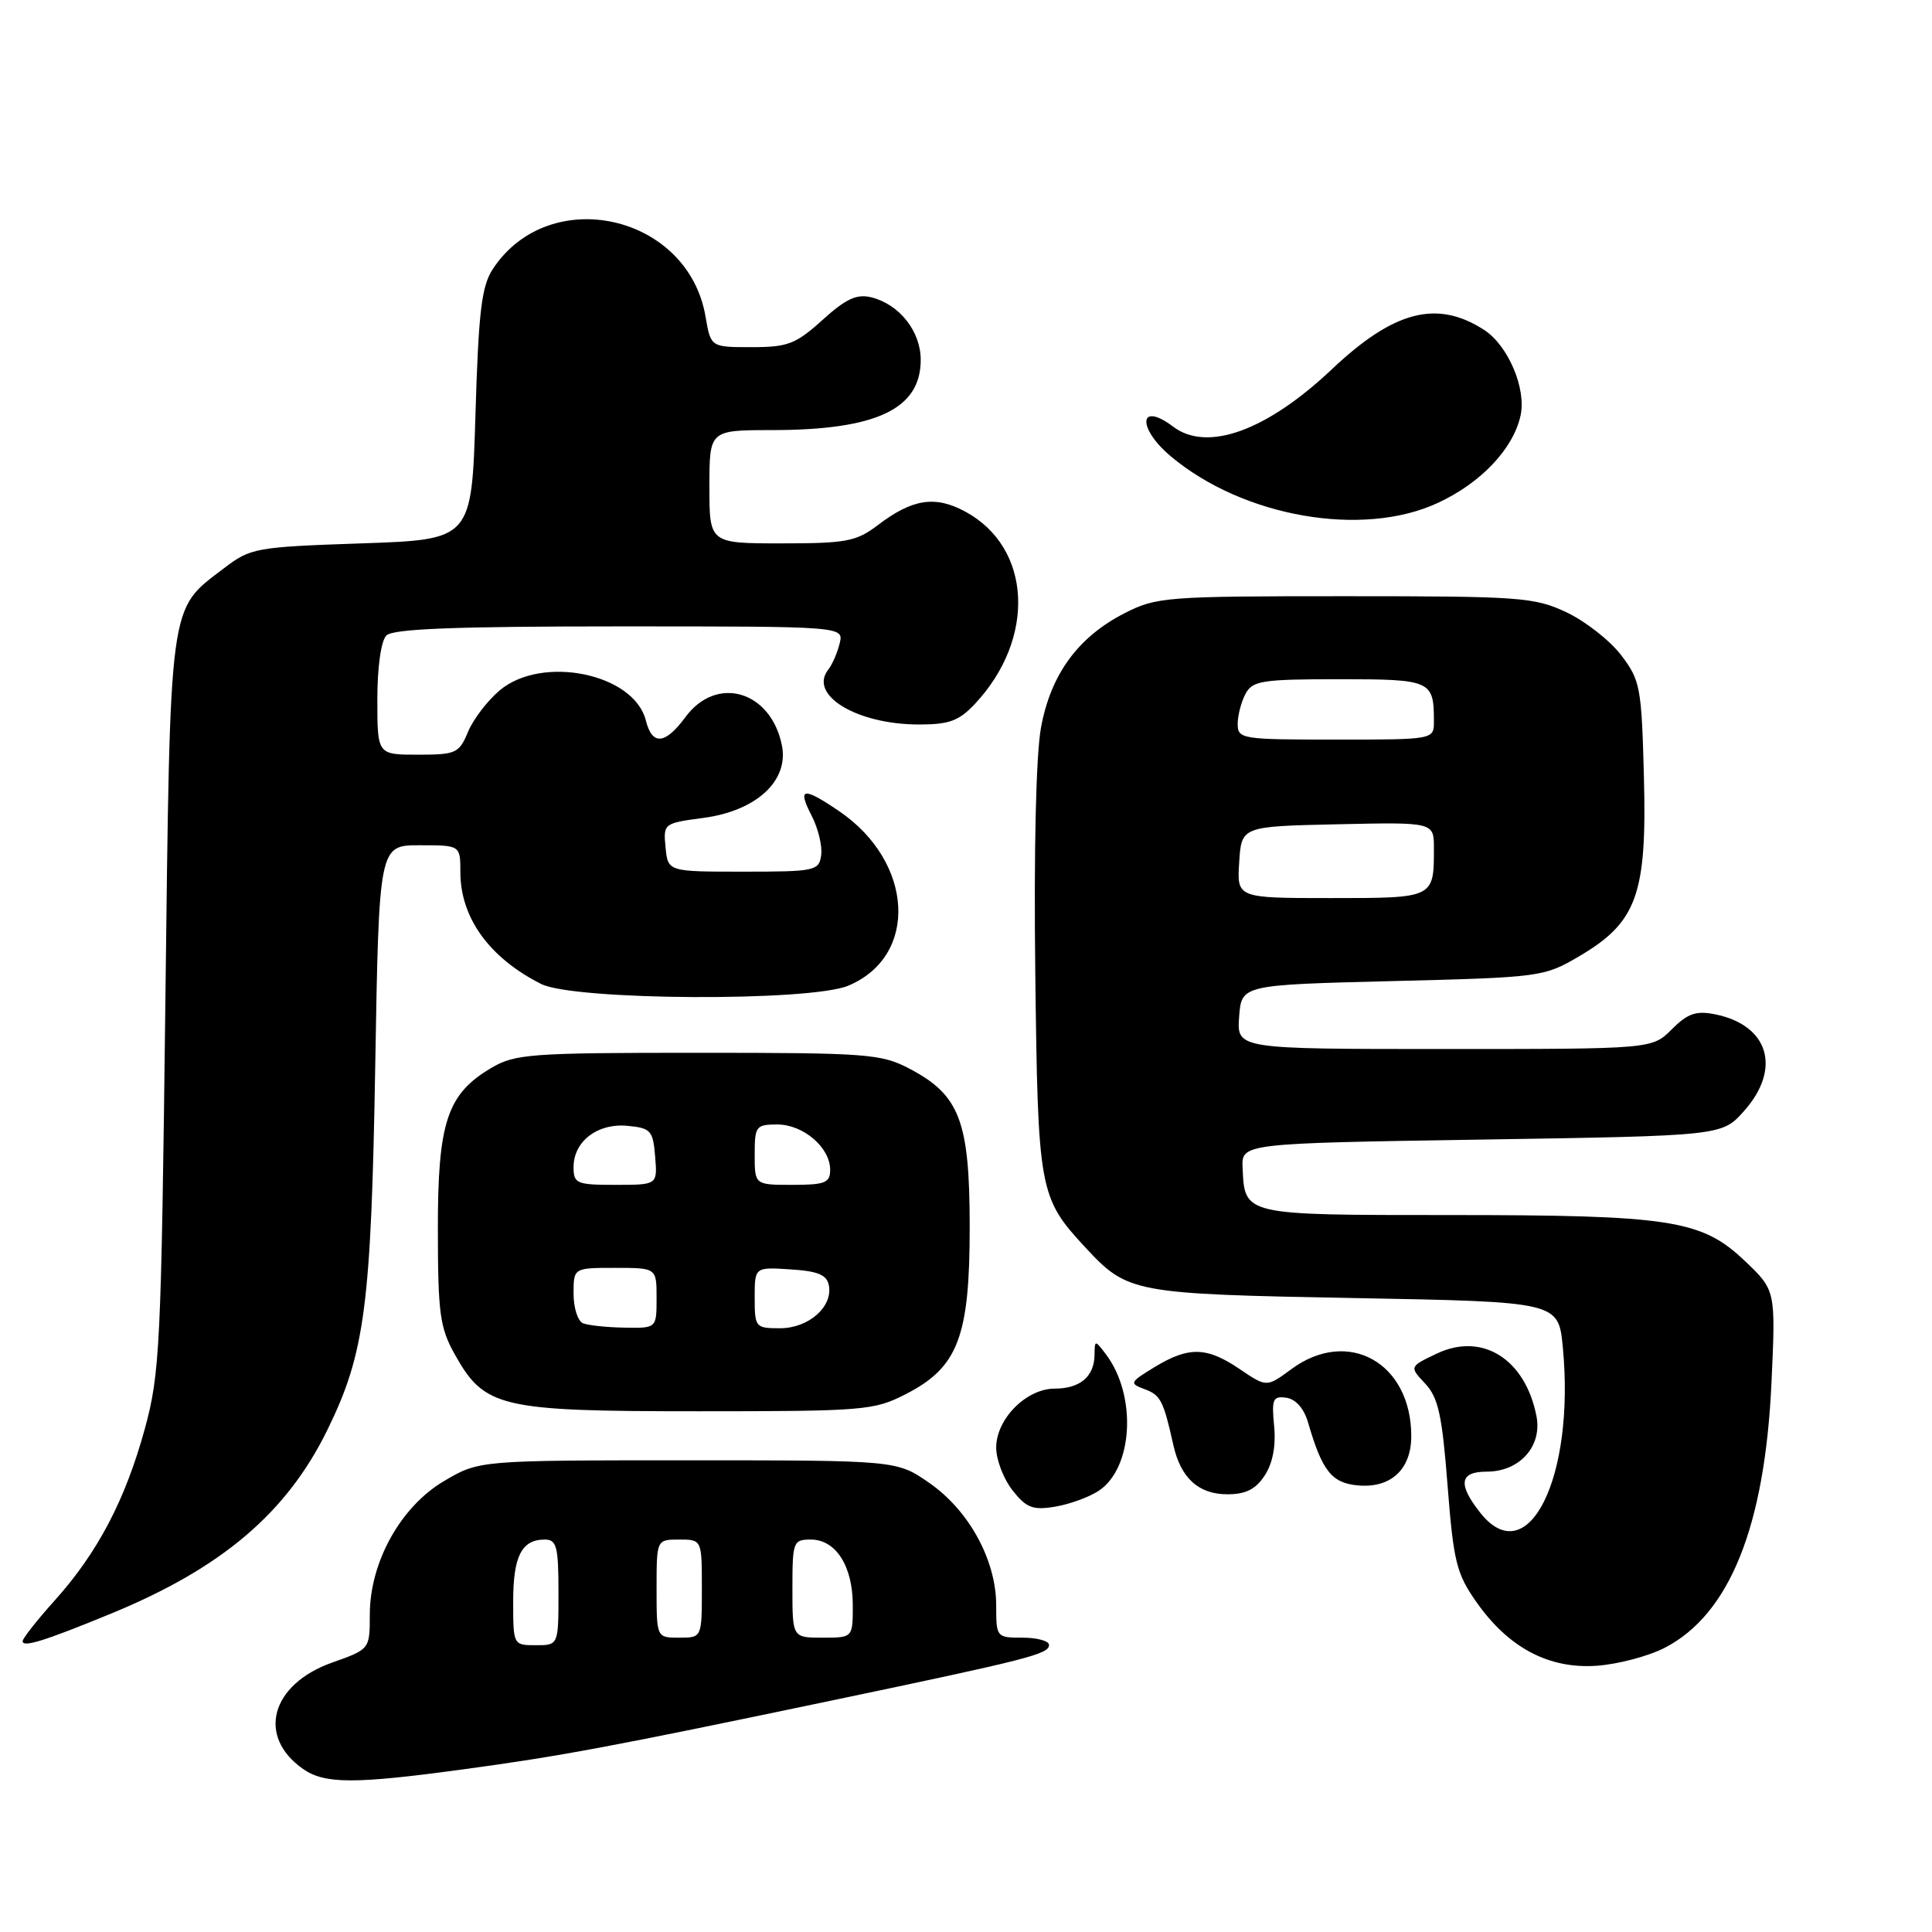 <?xml version="1.0" encoding="UTF-8" standalone="no"?>
<!DOCTYPE svg PUBLIC "-//W3C//DTD SVG 1.1//EN" "http://www.w3.org/Graphics/SVG/1.1/DTD/svg11.dtd" >
<svg xmlns="http://www.w3.org/2000/svg" xmlns:xlink="http://www.w3.org/1999/xlink" version="1.1" viewBox="0 0 256 256">
 <g >
 <path fill="currentColor"
d=" M 61.22 234.47 C 74.29 232.70 80.67 231.51 110.00 225.37 C 136.35 219.85 139.00 219.18 139.00 217.96 C 139.00 217.43 137.43 217.00 135.50 217.00 C 132.04 217.00 132.00 216.95 132.00 212.71 C 132.00 206.74 128.41 200.16 123.16 196.51 C 118.83 193.50 118.83 193.50 91.16 193.50 C 63.50 193.50 63.50 193.50 58.85 196.24 C 53.10 199.62 49.00 206.99 49.00 213.96 C 49.00 218.53 49.00 218.53 44.01 220.30 C 35.88 223.19 34.00 230.09 40.16 234.40 C 43.01 236.39 46.93 236.41 61.22 234.47 Z  M 220.59 218.34 C 229.18 213.90 233.85 202.29 234.73 183.23 C 235.29 170.97 235.29 170.97 231.20 167.08 C 225.48 161.63 221.40 161.00 192.07 161.00 C 164.72 161.00 164.94 161.05 164.65 154.78 C 164.50 151.50 164.50 151.50 196.33 151.00 C 228.17 150.50 228.17 150.50 231.08 147.23 C 236.10 141.61 234.38 135.83 227.25 134.40 C 224.73 133.90 223.63 134.28 221.52 136.39 C 218.91 139.00 218.91 139.00 191.40 139.00 C 163.89 139.00 163.89 139.00 164.19 134.75 C 164.50 130.50 164.50 130.50 184.50 130.00 C 204.18 129.51 204.58 129.45 209.25 126.71 C 216.89 122.22 218.23 118.53 217.83 103.06 C 217.52 91.03 217.35 90.14 214.80 86.80 C 213.32 84.86 210.06 82.31 207.56 81.13 C 203.31 79.13 201.46 79.00 178.22 79.00 C 154.48 79.00 153.24 79.10 149.02 81.25 C 142.85 84.40 139.24 89.34 137.94 96.39 C 137.28 99.95 136.98 112.62 137.18 128.86 C 137.53 157.88 137.67 158.67 143.86 165.34 C 149.42 171.32 150.14 171.46 179.50 172.00 C 206.50 172.50 206.50 172.50 207.08 178.50 C 208.74 195.81 202.43 208.44 196.12 200.42 C 193.14 196.64 193.41 195.00 197.00 195.00 C 201.36 195.00 204.37 191.64 203.59 187.65 C 202.11 180.07 196.40 176.49 190.38 179.36 C 186.74 181.09 186.74 181.09 188.84 183.33 C 190.58 185.18 191.09 187.51 191.81 196.83 C 192.60 206.95 192.99 208.53 195.64 212.29 C 199.90 218.35 205.23 221.17 211.59 220.72 C 214.39 220.52 218.44 219.45 220.59 218.34 Z  M 14.72 213.81 C 29.40 207.77 38.00 200.47 43.39 189.45 C 48.35 179.33 49.18 173.01 49.72 141.25 C 50.22 112.00 50.22 112.00 55.61 112.00 C 61.00 112.00 61.00 112.00 61.00 115.55 C 61.00 121.60 64.83 126.91 71.70 130.38 C 76.03 132.57 107.29 132.74 112.40 130.61 C 121.76 126.69 121.10 114.21 111.17 107.47 C 106.40 104.23 105.62 104.36 107.54 108.07 C 108.41 109.75 108.98 112.12 108.81 113.32 C 108.52 115.39 108.02 115.50 98.50 115.50 C 88.50 115.50 88.50 115.50 88.19 112.29 C 87.88 109.12 87.94 109.08 93.18 108.38 C 100.22 107.45 104.54 103.47 103.61 98.78 C 102.16 91.54 94.97 89.41 90.84 95.00 C 88.13 98.67 86.42 98.82 85.58 95.47 C 84.02 89.25 71.84 86.74 66.21 91.48 C 64.59 92.84 62.70 95.32 62.01 96.98 C 60.84 99.81 60.42 100.00 55.38 100.00 C 50.00 100.00 50.00 100.00 50.00 92.70 C 50.00 88.36 50.49 84.91 51.20 84.20 C 52.08 83.32 60.33 83.00 82.11 83.00 C 111.81 83.00 111.81 83.00 111.26 85.25 C 110.96 86.49 110.28 88.06 109.74 88.74 C 107.11 92.11 113.56 96.00 121.78 96.00 C 125.78 96.00 127.08 95.52 129.20 93.25 C 137.31 84.58 136.71 72.56 127.92 67.80 C 123.92 65.63 120.90 66.09 116.32 69.58 C 113.46 71.75 112.15 72.00 103.57 72.00 C 94.00 72.00 94.00 72.00 94.00 64.50 C 94.00 57.00 94.00 57.00 102.25 56.99 C 116.11 56.99 122.00 54.21 122.00 47.69 C 122.00 43.90 119.19 40.34 115.47 39.40 C 113.53 38.92 112.11 39.57 108.99 42.39 C 105.44 45.60 104.39 46.00 99.59 46.00 C 94.18 46.00 94.18 46.00 93.49 41.97 C 91.20 28.39 72.78 24.27 65.30 35.65 C 63.81 37.93 63.41 41.25 63.00 54.95 C 62.50 71.50 62.50 71.50 47.92 72.00 C 33.85 72.48 33.21 72.60 29.67 75.30 C 22.30 80.93 22.57 78.94 21.91 133.00 C 21.36 178.44 21.19 181.99 19.19 189.32 C 16.60 198.76 12.94 205.73 7.25 212.07 C 4.91 214.67 3.00 217.10 3.00 217.46 C 3.00 218.34 5.89 217.44 14.72 213.81 Z  M 145.57 197.55 C 150.15 194.54 150.67 184.92 146.54 179.45 C 145.08 177.53 145.06 177.53 145.03 179.55 C 144.99 182.41 143.10 184.00 139.75 184.00 C 135.99 184.00 132.00 188.02 132.00 191.82 C 132.00 193.42 132.97 195.96 134.16 197.47 C 135.98 199.79 136.84 200.13 139.76 199.65 C 141.66 199.34 144.27 198.40 145.57 197.55 Z  M 167.58 195.51 C 168.64 193.90 169.08 191.60 168.83 188.97 C 168.48 185.38 168.67 184.95 170.45 185.21 C 171.70 185.39 172.79 186.64 173.33 188.50 C 175.18 194.88 176.44 196.49 179.87 196.82 C 184.26 197.24 187.00 194.73 187.00 190.30 C 187.00 180.56 178.62 175.88 171.11 181.42 C 167.84 183.83 167.84 183.83 164.28 181.42 C 159.91 178.45 157.52 178.39 153.00 181.14 C 149.68 183.16 149.61 183.31 151.66 184.07 C 153.79 184.86 154.16 185.57 155.48 191.50 C 156.46 195.86 158.82 198.00 162.63 198.00 C 165.07 198.00 166.39 197.34 167.58 195.51 Z  M 119.98 184.75 C 126.96 181.19 128.50 177.14 128.49 162.50 C 128.48 148.53 127.16 145.09 120.50 141.60 C 116.76 139.64 114.93 139.50 92.50 139.50 C 70.30 139.50 68.25 139.65 65.11 141.50 C 59.23 144.97 58.00 148.71 58.02 162.98 C 58.03 174.09 58.29 175.95 60.28 179.50 C 64.23 186.53 66.25 187.00 92.54 187.00 C 114.46 187.00 115.79 186.89 119.98 184.75 Z  M 190.54 66.63 C 196.25 63.98 200.52 59.46 201.48 55.07 C 202.27 51.50 199.83 45.77 196.66 43.72 C 190.43 39.68 184.70 41.16 176.50 48.91 C 167.85 57.09 159.96 59.95 155.44 56.53 C 150.92 53.11 150.63 56.67 155.12 60.45 C 164.70 68.51 180.56 71.28 190.54 66.63 Z  M 68.00 212.20 C 68.00 206.19 69.12 204.00 72.20 204.00 C 73.76 204.00 74.00 204.93 74.00 211.00 C 74.00 218.00 74.00 218.00 71.00 218.00 C 68.01 218.00 68.00 217.98 68.00 212.20 Z  M 87.00 210.50 C 87.00 204.00 87.00 204.00 90.00 204.00 C 93.00 204.00 93.00 204.00 93.00 210.50 C 93.00 217.00 93.00 217.00 90.00 217.00 C 87.00 217.00 87.00 217.00 87.00 210.50 Z  M 105.00 210.50 C 105.00 204.27 105.10 204.00 107.44 204.00 C 110.76 204.00 113.00 207.52 113.00 212.72 C 113.00 217.00 113.00 217.00 109.00 217.00 C 105.00 217.00 105.00 217.00 105.00 210.50 Z  M 164.20 114.25 C 164.50 109.50 164.50 109.50 177.25 109.22 C 190.00 108.94 190.00 108.94 190.00 112.39 C 190.00 119.03 190.06 119.00 176.34 119.00 C 163.89 119.00 163.89 119.00 164.20 114.25 Z  M 164.00 95.93 C 164.00 94.80 164.47 93.00 165.04 91.93 C 165.97 90.20 167.22 90.00 177.43 90.00 C 189.64 90.00 190.00 90.16 190.00 95.58 C 190.00 98.00 190.00 98.00 177.00 98.00 C 164.53 98.00 164.00 97.92 164.00 95.93 Z  M 77.25 175.34 C 76.56 175.06 76.00 173.30 76.00 171.42 C 76.00 168.00 76.00 168.00 81.50 168.00 C 87.00 168.00 87.00 168.00 87.00 172.00 C 87.00 176.00 87.00 176.00 82.75 175.92 C 80.41 175.88 77.94 175.62 77.25 175.34 Z  M 100.00 171.95 C 100.00 167.89 100.00 167.89 104.74 168.20 C 108.39 168.43 109.56 168.92 109.83 170.32 C 110.37 173.17 107.13 176.00 103.35 176.00 C 100.10 176.00 100.00 175.88 100.00 171.95 Z  M 76.00 154.65 C 76.00 151.23 79.18 148.80 83.16 149.18 C 86.23 149.47 86.53 149.80 86.81 153.25 C 87.12 157.00 87.12 157.00 81.56 157.00 C 76.39 157.00 76.00 156.83 76.00 154.65 Z  M 100.00 153.00 C 100.00 149.22 100.17 149.00 103.00 149.00 C 106.44 149.00 110.00 152.05 110.00 155.00 C 110.00 156.73 109.33 157.00 105.00 157.00 C 100.00 157.00 100.00 157.00 100.00 153.00 Z "/>
</g>
</svg>